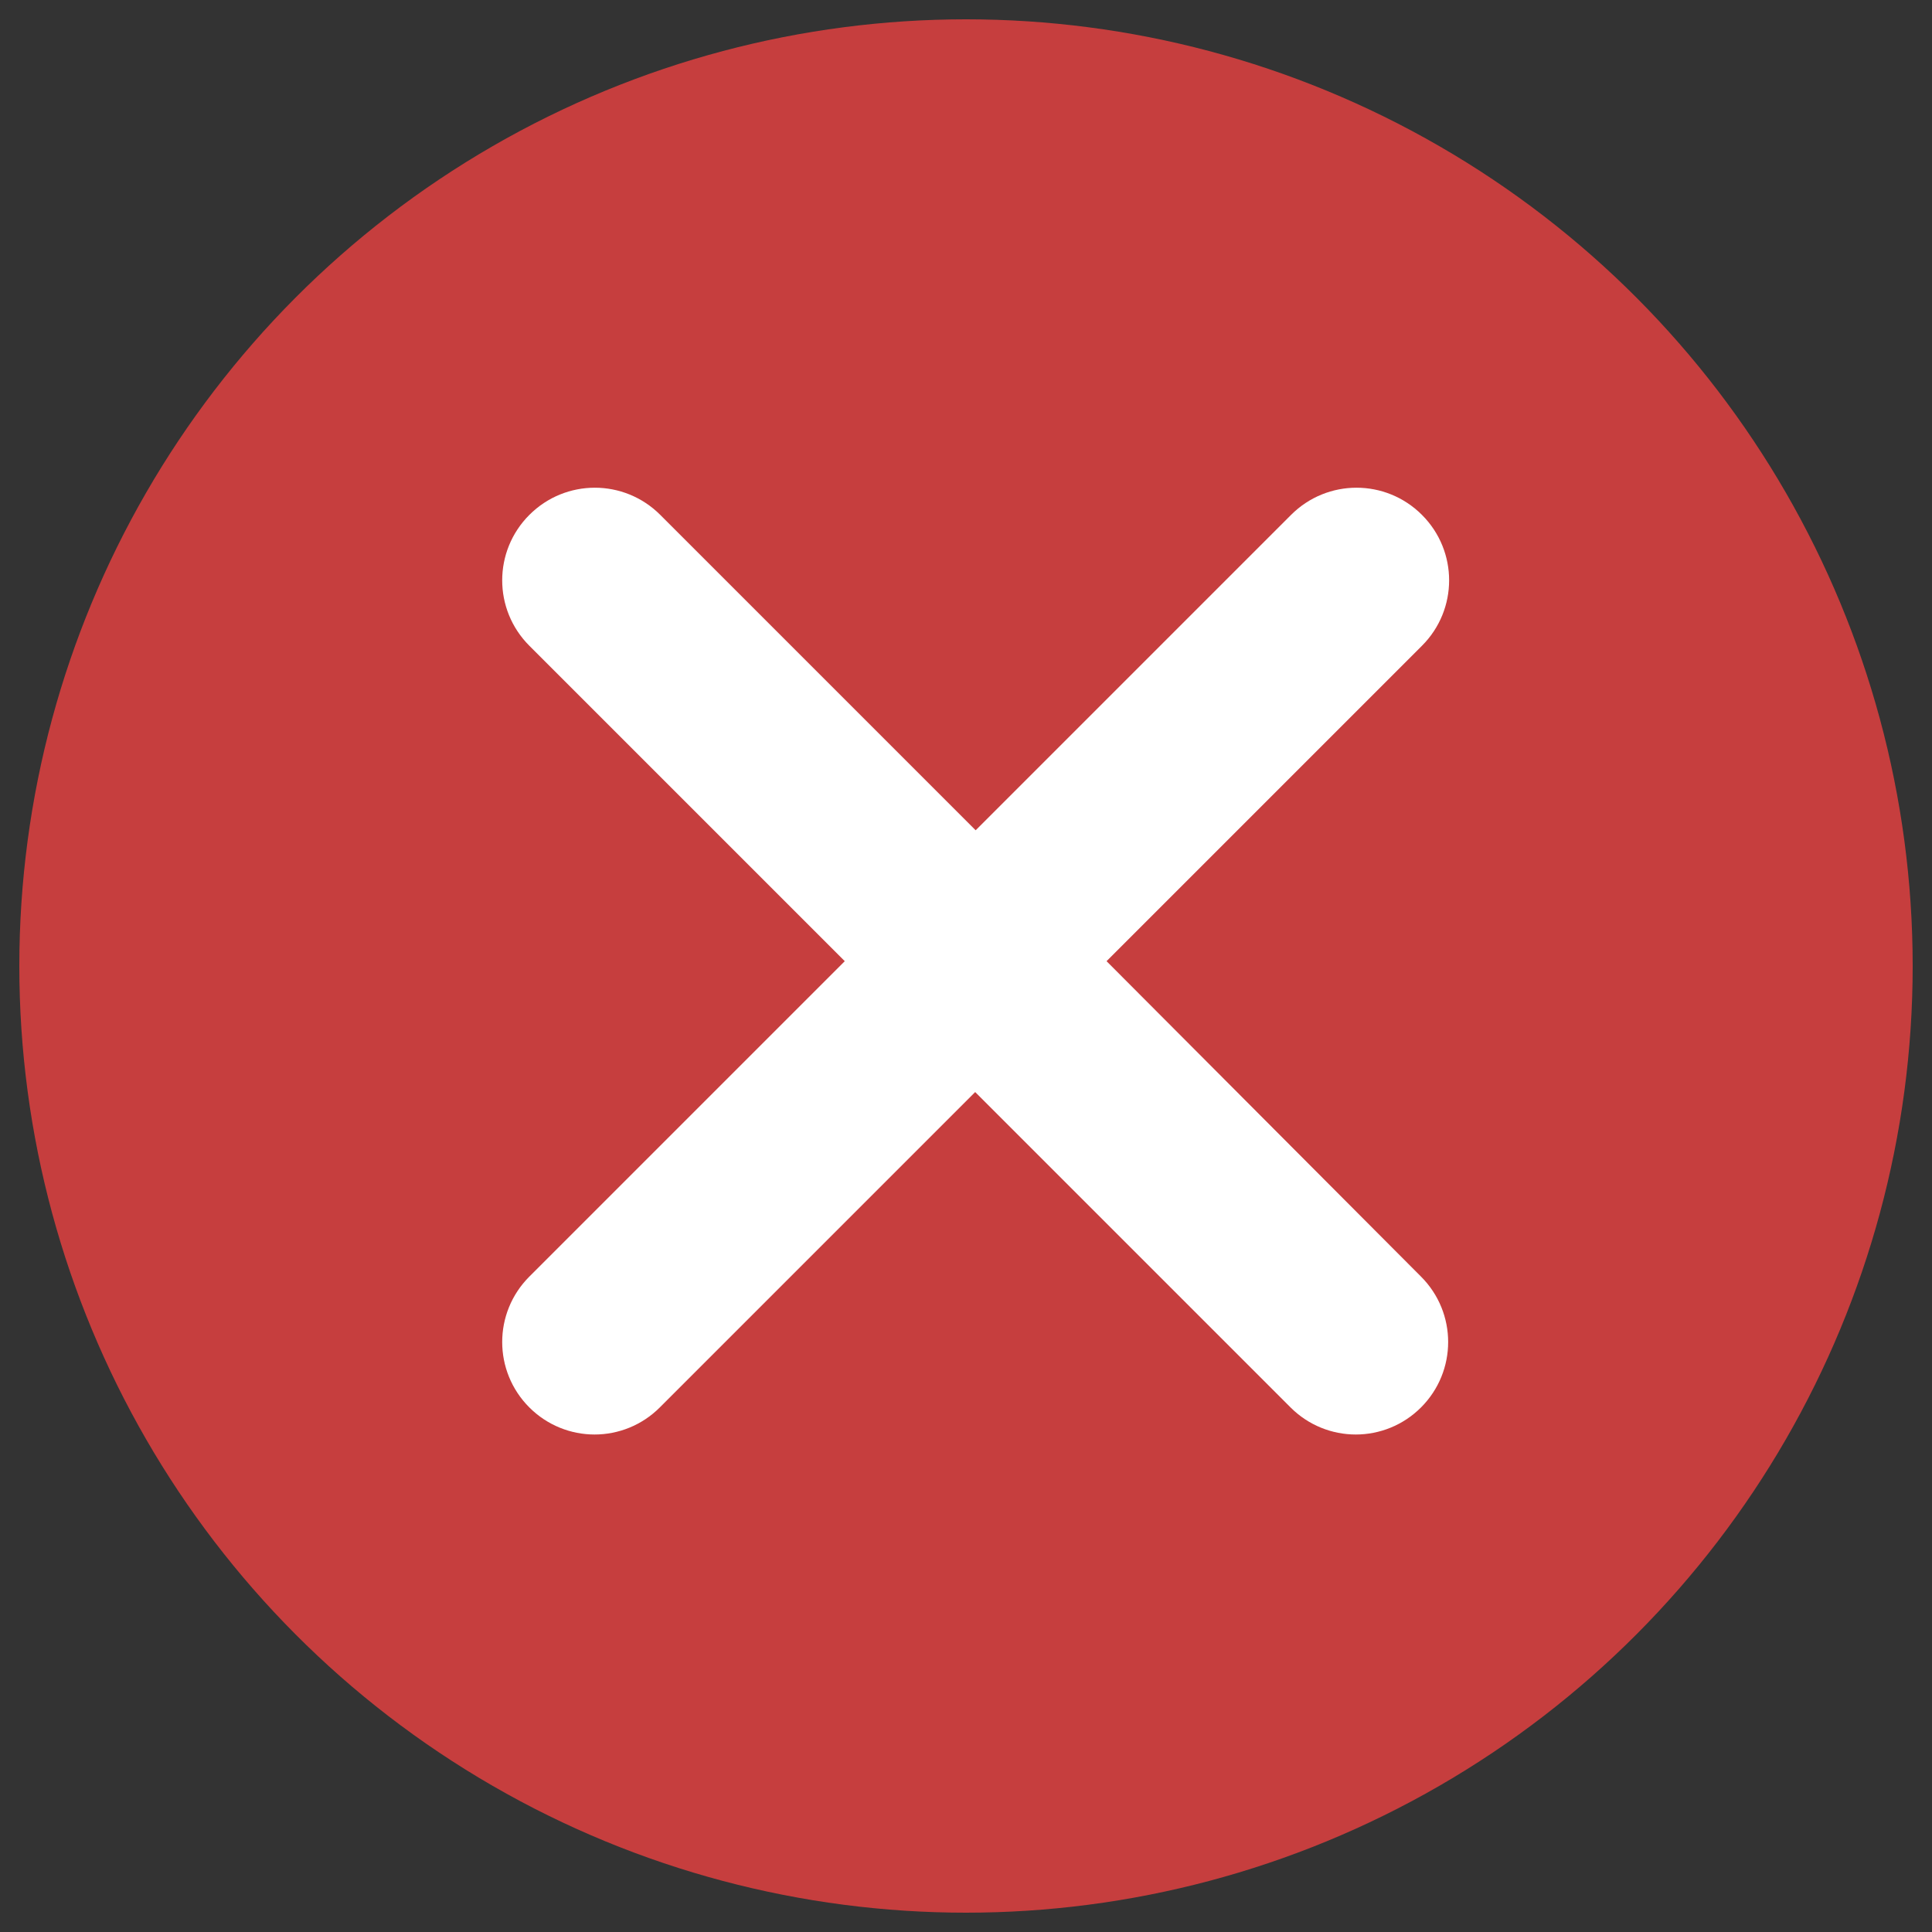 <?xml version="1.0" encoding="utf-8"?>
<!-- Generator: Adobe Illustrator 22.1.0, SVG Export Plug-In . SVG Version: 6.00 Build 0)  -->
<svg version="1.1" id="Capa_1" xmlns="http://www.w3.org/2000/svg" xmlns:xlink="http://www.w3.org/1999/xlink" x="0px" y="0px"
	 viewBox="0 0 400 400" style="enable-background:new 0 0 400 400;" xml:space="preserve">
<rect x="0" y="0" width="400" height="400" fill="#333333" stroke="none"/>
<style type="text/css">
	.st0{fill:#C63E3E;}
	.st1{fill:#FFFFFF;}
</style>
<g>
	<g>
		<circle class="st0" cx="200" cy="200" r="196"/>
	</g>
	<g>
		<path class="st1" d="M229.1,199l65.3-65.3c7.5-7.5,7.5-19.6,0-27.1c-7.5-7.5-19.6-7.5-27.1,0L202,171.9l-65.3-65.3
			c-7.5-7.5-19.6-7.5-27.1,0c-7.5,7.5-7.5,19.6,0,27.1l65.3,65.3l-65.3,65.3c-7.5,7.5-7.5,19.6,0,27.1c3.7,3.7,8.6,5.6,13.5,5.6
			s9.8-1.9,13.5-5.6l65.3-65.3l65.3,65.3c3.7,3.7,8.6,5.6,13.5,5.6s9.8-1.9,13.5-5.6c7.5-7.5,7.5-19.6,0-27.1L229.1,199z"/>
	</g>
</g>
<g>
</g>
<g>
</g>
<g>
</g>
<g>
</g>
<g>
</g>
<g>
</g>
<g>
</g>
<g>
</g>
<g>
</g>
<g>
</g>
<g>
</g>
<g>
</g>
<g>
</g>
<g>
</g>
<g>
</g>
</svg>
